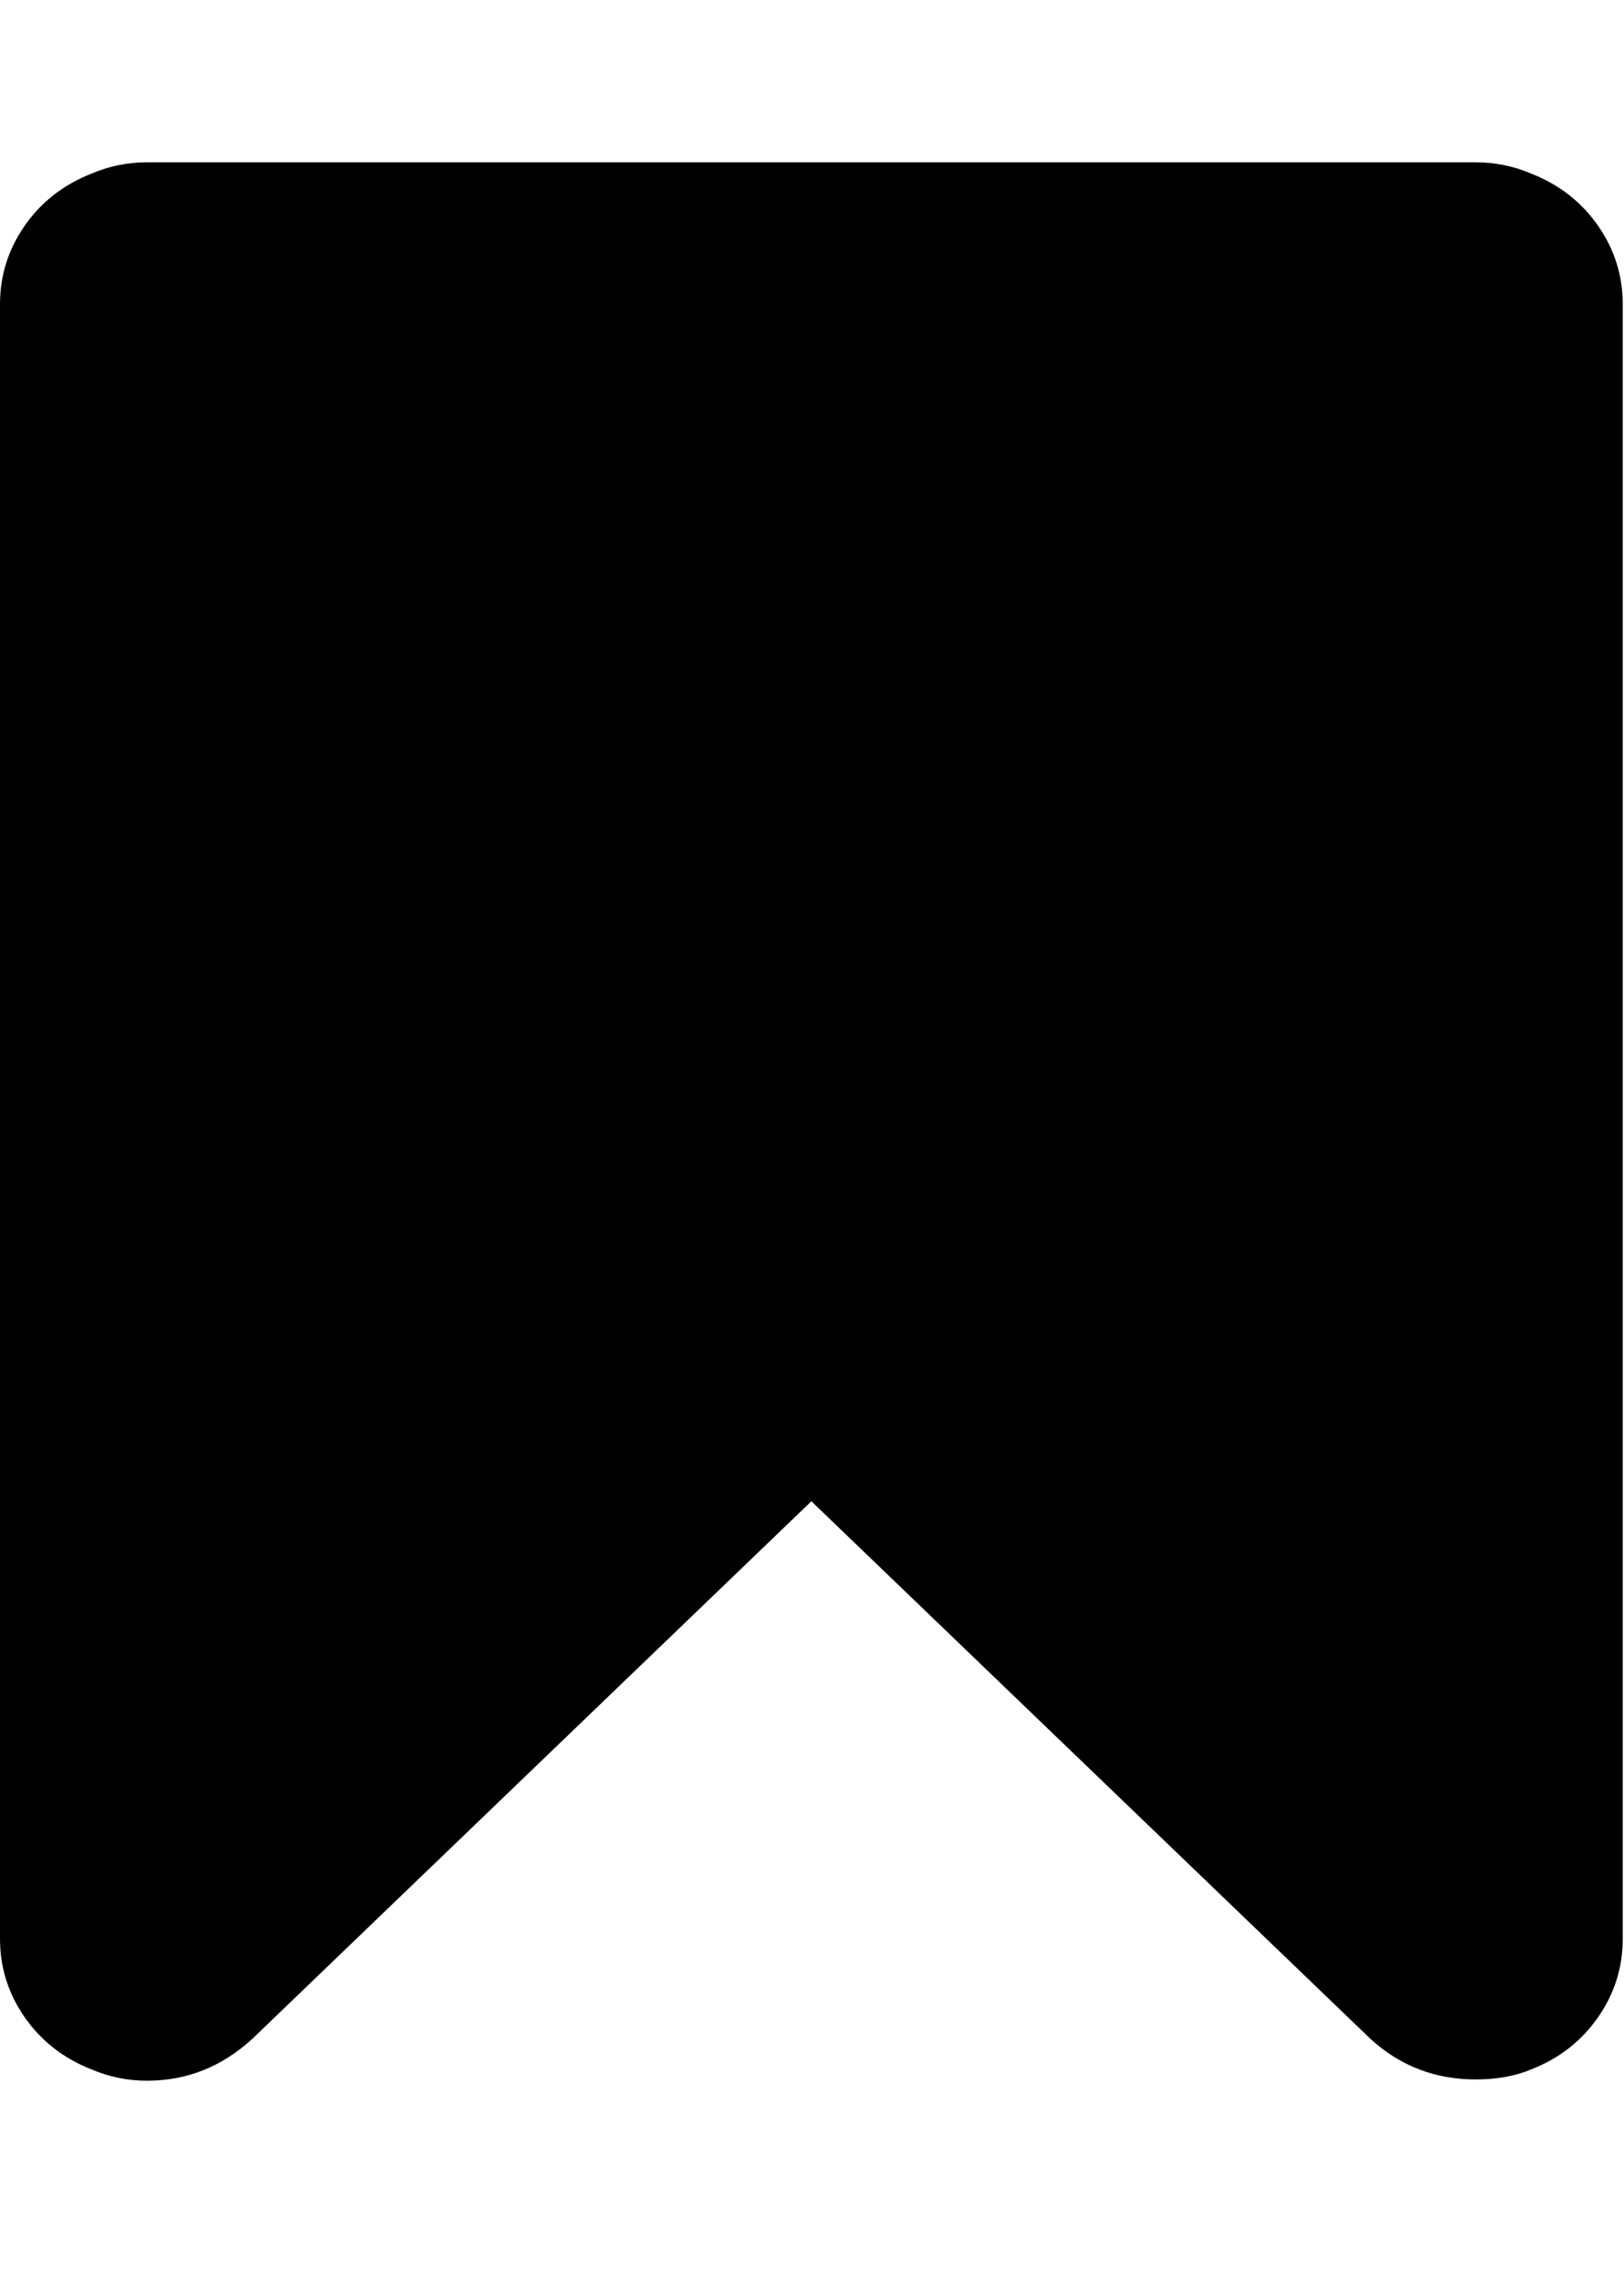 <?xml version="1.0" encoding="utf-8"?>
<!-- Generated by IcoMoon.io -->
<!DOCTYPE svg PUBLIC "-//W3C//DTD SVG 1.1//EN" "http://www.w3.org/Graphics/SVG/1.1/DTD/svg11.dtd">
<svg version="1.1" xmlns="http://www.w3.org/2000/svg" xmlns:xlink="http://www.w3.org/1999/xlink" width="366" height="512" viewBox="0 0 366 512">
<g>
</g>
	<path d="M332.572 36.572q6.572 0 12.572 2.572 9.428 3.715 15 11.715t5.572 17.715v368.286q0 9.714-5.572 17.714t-15 11.714q-5.428 2.286-12.572 2.286-13.714 0-23.714-9.143l-126-121.143-126 121.143q-10.285 9.428-23.715 9.428-6.572 0-12.572-2.572-9.428-3.714-15-11.714t-5.572-17.714v-368.286q0-9.715 5.572-17.715t15-11.715q6-2.572 12.572-2.572h299.428z" fill="#000000" />
</svg>
